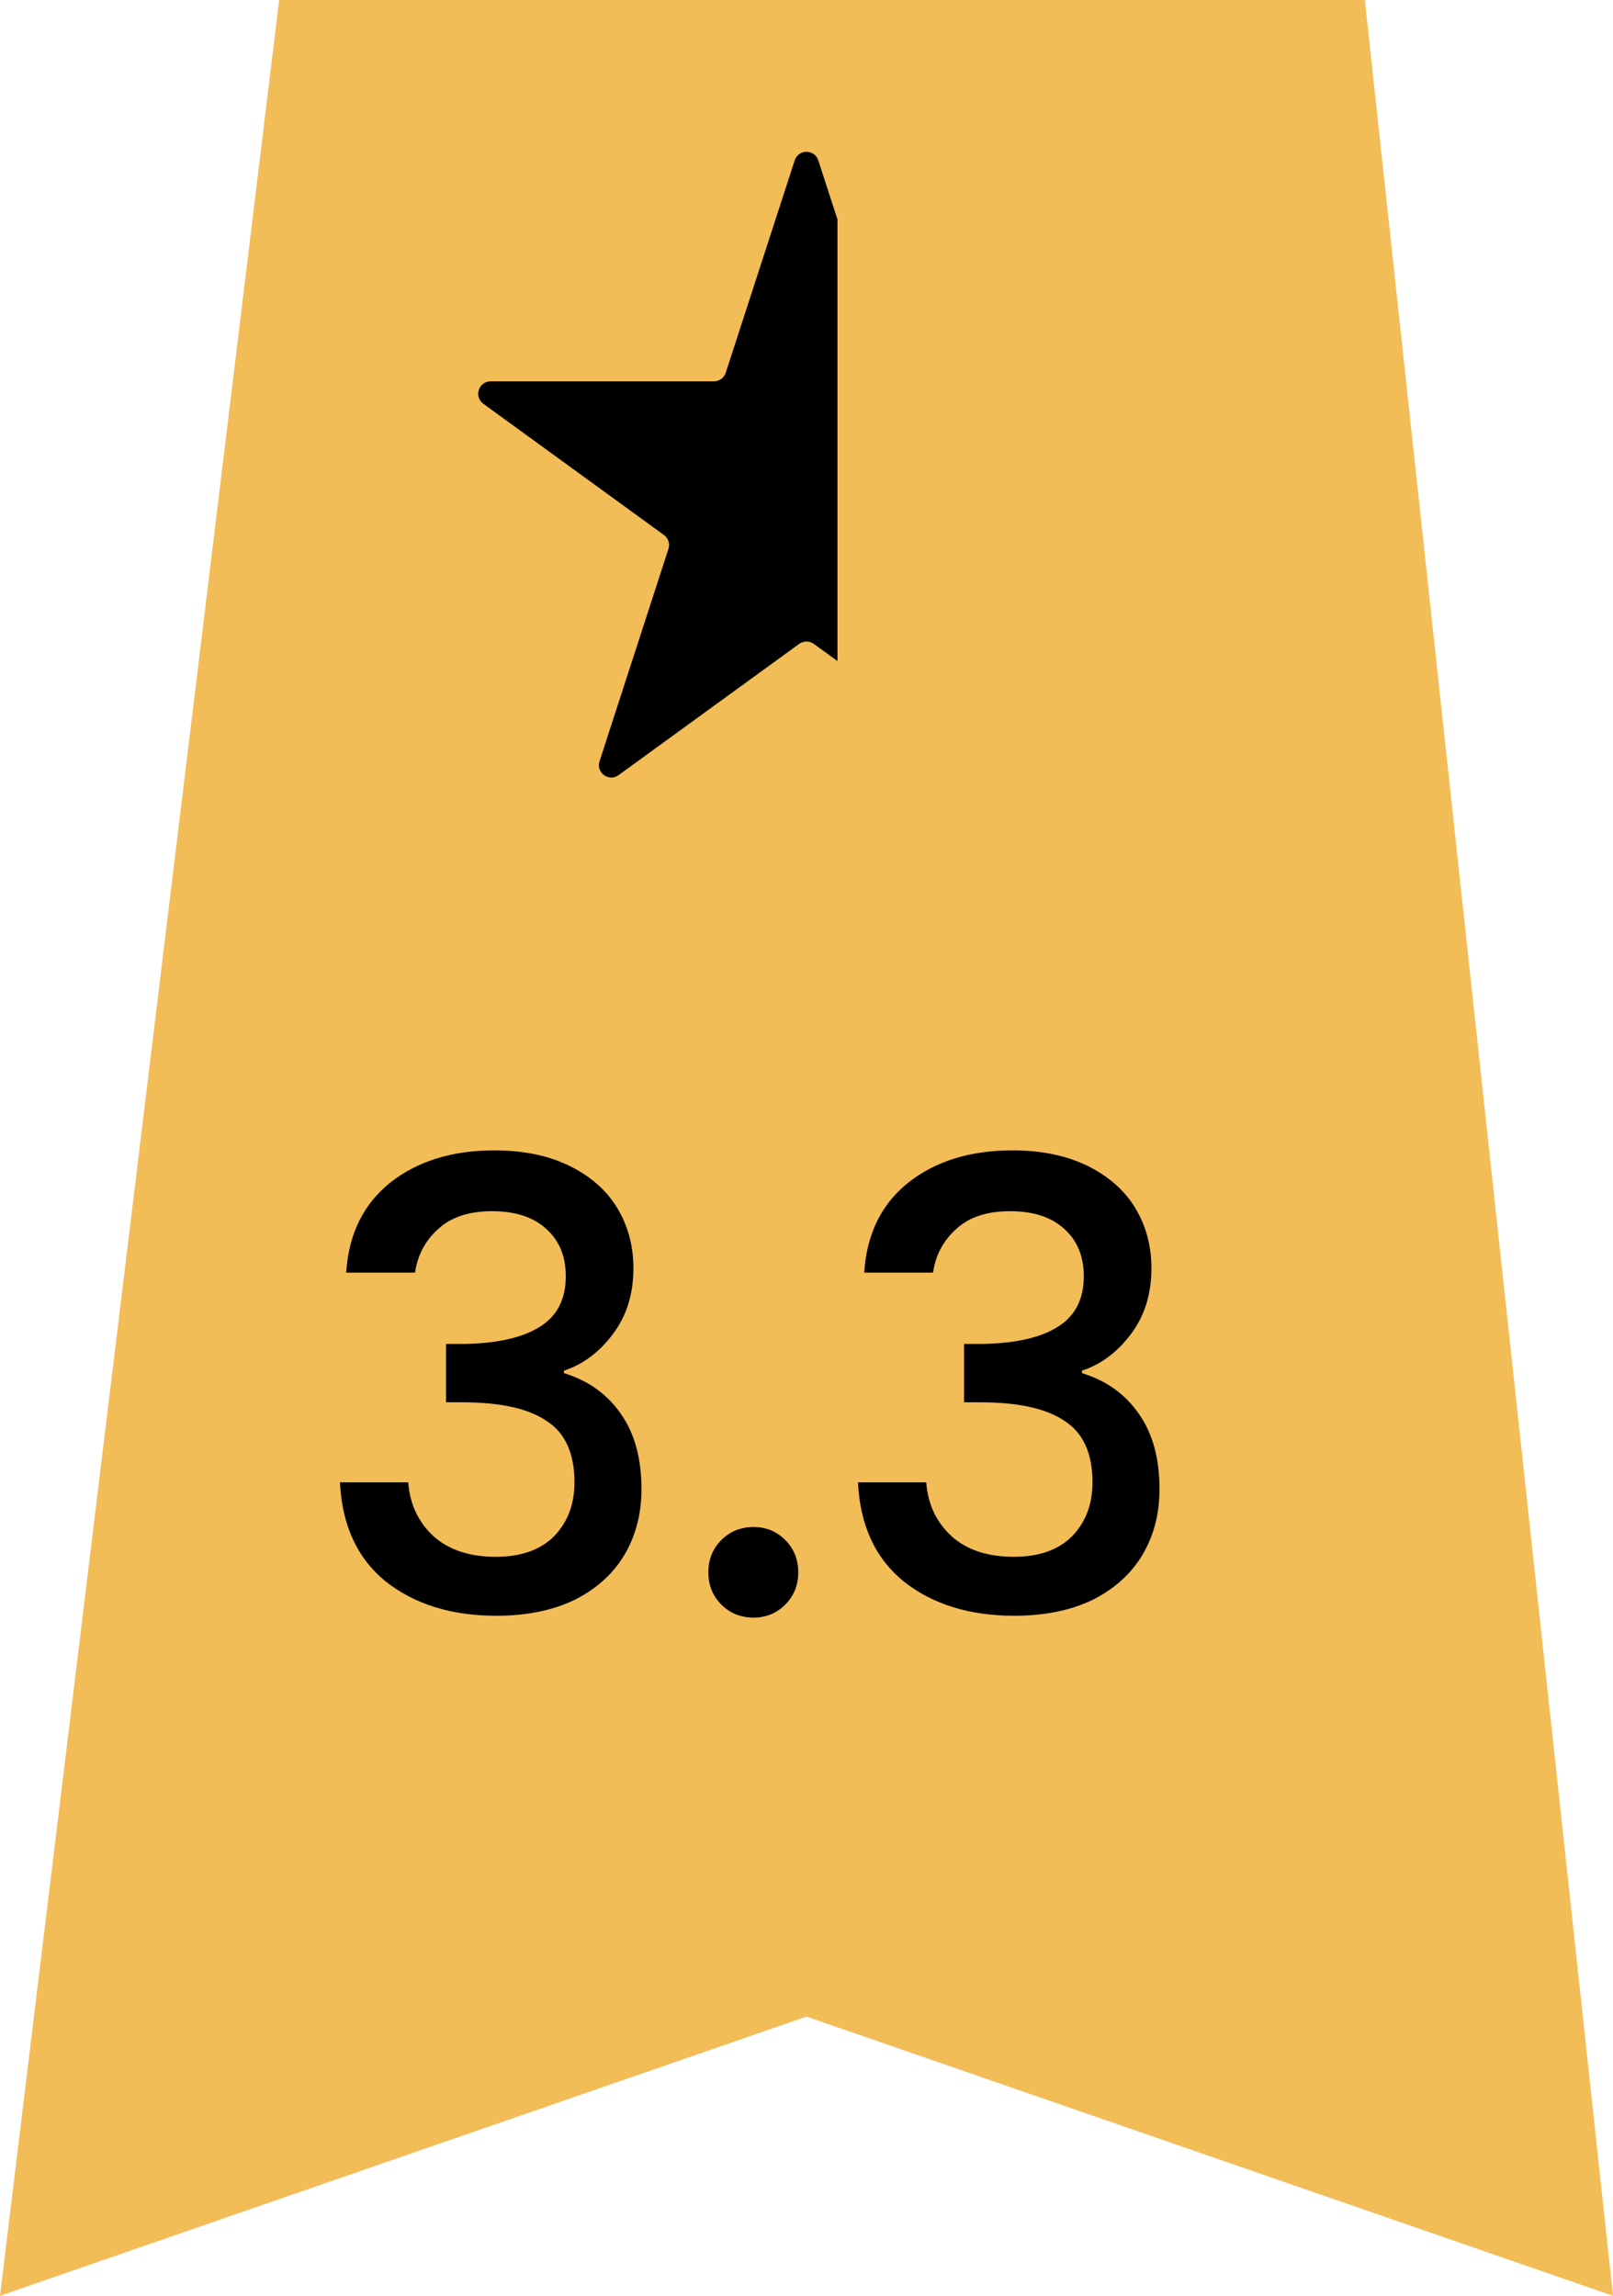 <svg width="26" height="37" viewBox="0 0 26 37" fill="none" xmlns="http://www.w3.org/2000/svg">
<path d="M0 37L4.5 0H22L26 37L13 32.5L0 37Z" fill="#F2BC57"/>
<path d="M12.81 2.585C12.87 2.401 13.13 2.401 13.19 2.585L14.302 6.008C14.329 6.09 14.406 6.146 14.492 6.146H18.091C18.285 6.146 18.365 6.394 18.208 6.508L15.297 8.623C15.227 8.674 15.198 8.764 15.225 8.846L16.337 12.269C16.396 12.453 16.186 12.606 16.029 12.492L13.118 10.377C13.047 10.326 12.953 10.326 12.882 10.377L9.971 12.492C9.815 12.606 9.604 12.453 9.664 12.269L10.775 8.846C10.802 8.764 10.773 8.674 10.703 8.623L7.792 6.508C7.635 6.394 7.715 6.146 7.909 6.146H11.508C11.594 6.146 11.671 6.09 11.698 6.008L12.81 2.585Z" fill="url(#paint0_linear_176_1104)"/>
<path d="M5.58 20.51C5.62 19.89 5.857 19.407 6.29 19.06C6.73 18.713 7.29 18.54 7.97 18.54C8.437 18.54 8.84 18.623 9.18 18.79C9.52 18.957 9.777 19.183 9.95 19.47C10.123 19.757 10.21 20.08 10.21 20.44C10.21 20.853 10.1 21.207 9.88 21.5C9.66 21.793 9.397 21.99 9.09 22.09V22.13C9.483 22.25 9.79 22.47 10.01 22.79C10.23 23.103 10.34 23.507 10.34 24C10.34 24.393 10.25 24.743 10.07 25.05C9.89 25.357 9.623 25.6 9.27 25.78C8.917 25.953 8.493 26.04 8 26.04C7.28 26.04 6.687 25.857 6.22 25.49C5.76 25.117 5.513 24.583 5.48 23.89H6.58C6.607 24.243 6.743 24.533 6.99 24.76C7.237 24.98 7.57 25.09 7.99 25.09C8.397 25.09 8.71 24.98 8.93 24.76C9.15 24.533 9.26 24.243 9.26 23.89C9.26 23.423 9.11 23.093 8.81 22.9C8.517 22.7 8.063 22.6 7.45 22.6H7.19V21.66H7.46C8 21.653 8.41 21.563 8.69 21.39C8.977 21.217 9.12 20.943 9.12 20.57C9.12 20.25 9.017 19.997 8.81 19.81C8.603 19.617 8.31 19.52 7.93 19.52C7.557 19.52 7.267 19.617 7.06 19.81C6.853 19.997 6.73 20.23 6.69 20.51H5.58ZM12.148 26.07C11.941 26.07 11.768 26 11.627 25.86C11.488 25.72 11.418 25.547 11.418 25.34C11.418 25.133 11.488 24.96 11.627 24.82C11.768 24.68 11.941 24.61 12.148 24.61C12.348 24.61 12.518 24.68 12.658 24.82C12.797 24.96 12.867 25.133 12.867 25.34C12.867 25.547 12.797 25.72 12.658 25.86C12.518 26 12.348 26.07 12.148 26.07ZM13.93 20.51C13.97 19.89 14.206 19.407 14.64 19.06C15.08 18.713 15.64 18.54 16.32 18.54C16.786 18.54 17.19 18.623 17.53 18.79C17.87 18.957 18.126 19.183 18.3 19.47C18.473 19.757 18.56 20.08 18.56 20.44C18.56 20.853 18.45 21.207 18.23 21.5C18.01 21.793 17.746 21.99 17.44 22.09V22.13C17.833 22.25 18.14 22.47 18.36 22.79C18.58 23.103 18.69 23.507 18.69 24C18.69 24.393 18.6 24.743 18.42 25.05C18.24 25.357 17.973 25.6 17.62 25.78C17.266 25.953 16.843 26.04 16.35 26.04C15.63 26.04 15.036 25.857 14.57 25.49C14.11 25.117 13.863 24.583 13.83 23.89H14.93C14.956 24.243 15.093 24.533 15.34 24.76C15.586 24.98 15.92 25.09 16.34 25.09C16.746 25.09 17.06 24.98 17.28 24.76C17.5 24.533 17.61 24.243 17.61 23.89C17.61 23.423 17.46 23.093 17.16 22.9C16.866 22.7 16.413 22.6 15.8 22.6H15.54V21.66H15.81C16.35 21.653 16.76 21.563 17.04 21.39C17.326 21.217 17.47 20.943 17.47 20.57C17.47 20.25 17.366 19.997 17.16 19.81C16.953 19.617 16.66 19.52 16.28 19.52C15.906 19.52 15.616 19.617 15.41 19.81C15.203 19.997 15.08 20.23 15.04 20.51H13.93Z" fill="black"/>
<defs>
<linearGradient id="paint0_linear_176_1104" x1="7" y1="8" x2="13.5" y2="8" gradientUnits="userSpaceOnUse">
<stop offset="1"/>
<stop offset="1" stop-color="#D9D9D9" stop-opacity="0"/>
</linearGradient>
</defs>
</svg>

